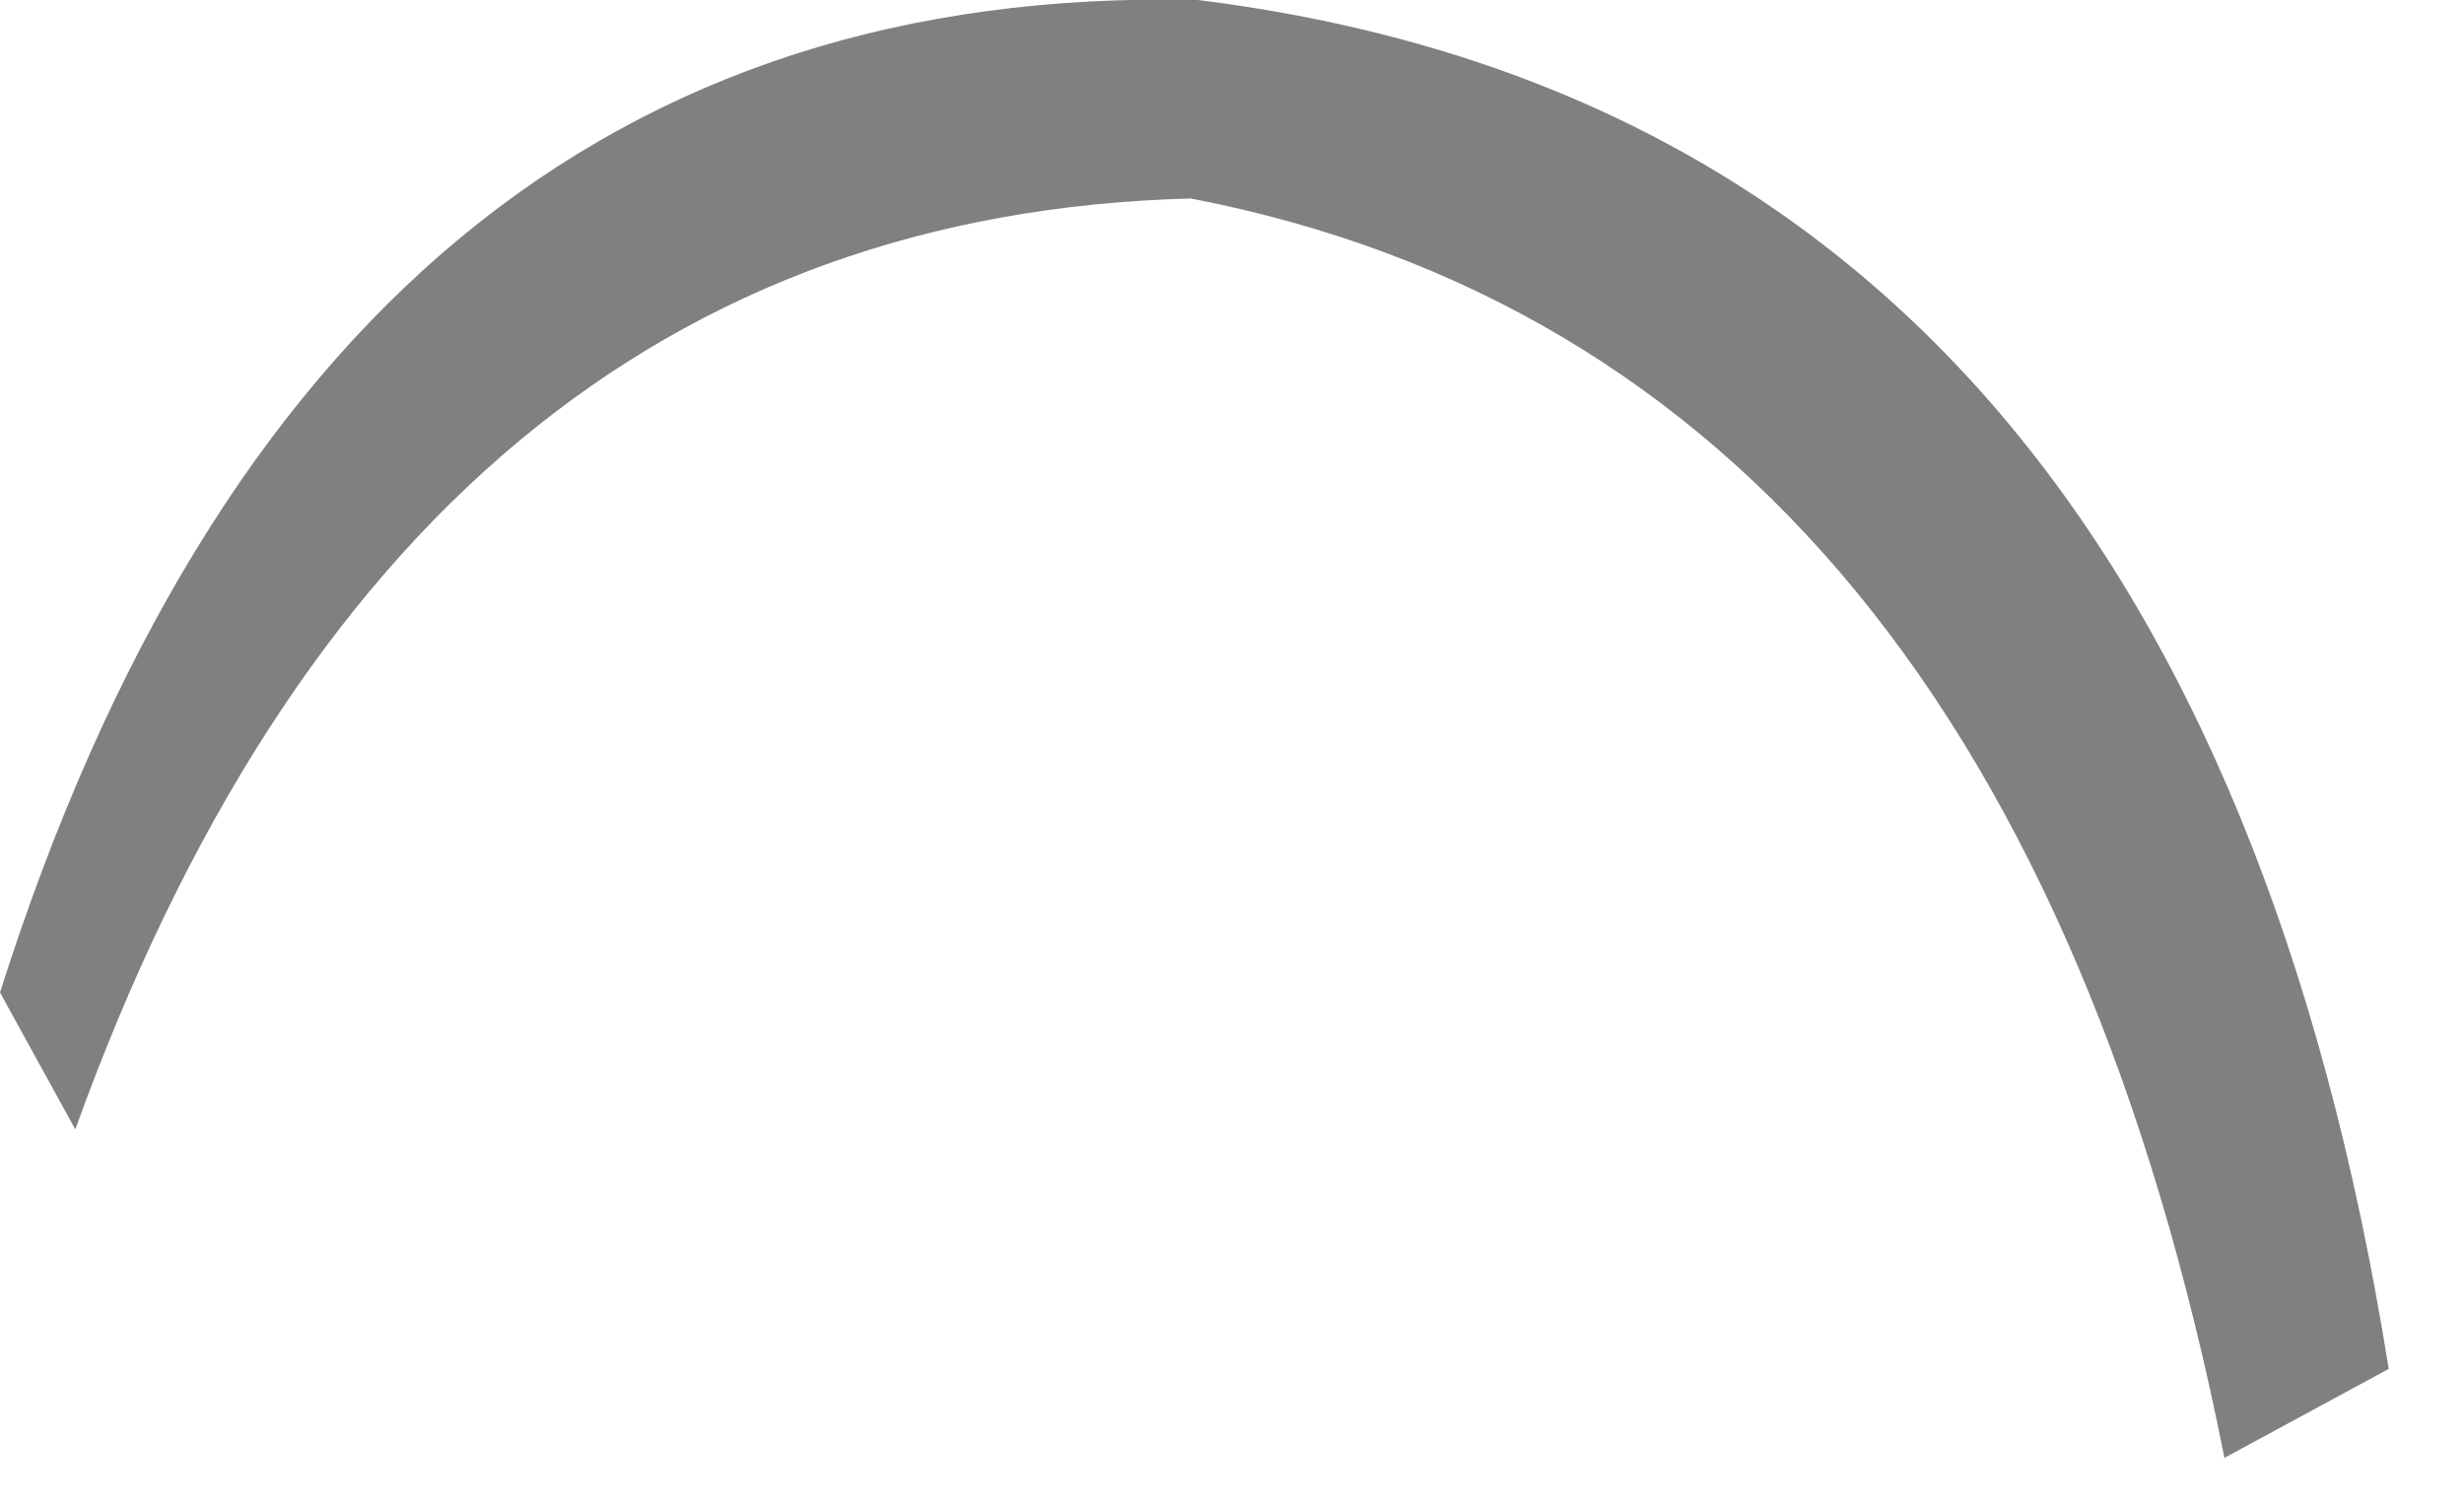 <?xml version="1.0" encoding="utf-8"?>
<svg version="1.1" id="Layer_1"
xmlns="http://www.w3.org/2000/svg"
xmlns:xlink="http://www.w3.org/1999/xlink"
width="18px" height="11px"
xml:space="preserve">
<g id="PathID_146" transform="matrix(1, 0, 0, 1, 0, 0)">
<path style="fill:#808080;fill-opacity:1" d="M8.7 1.45Q2.95 1.6 0.55 8.25L0 7.25Q2.35 -0.15 8.75 0Q16 0.9 17.45 10L16.25 10.65Q14.65 2.6 8.7 1.45" />
</g>
</svg>
